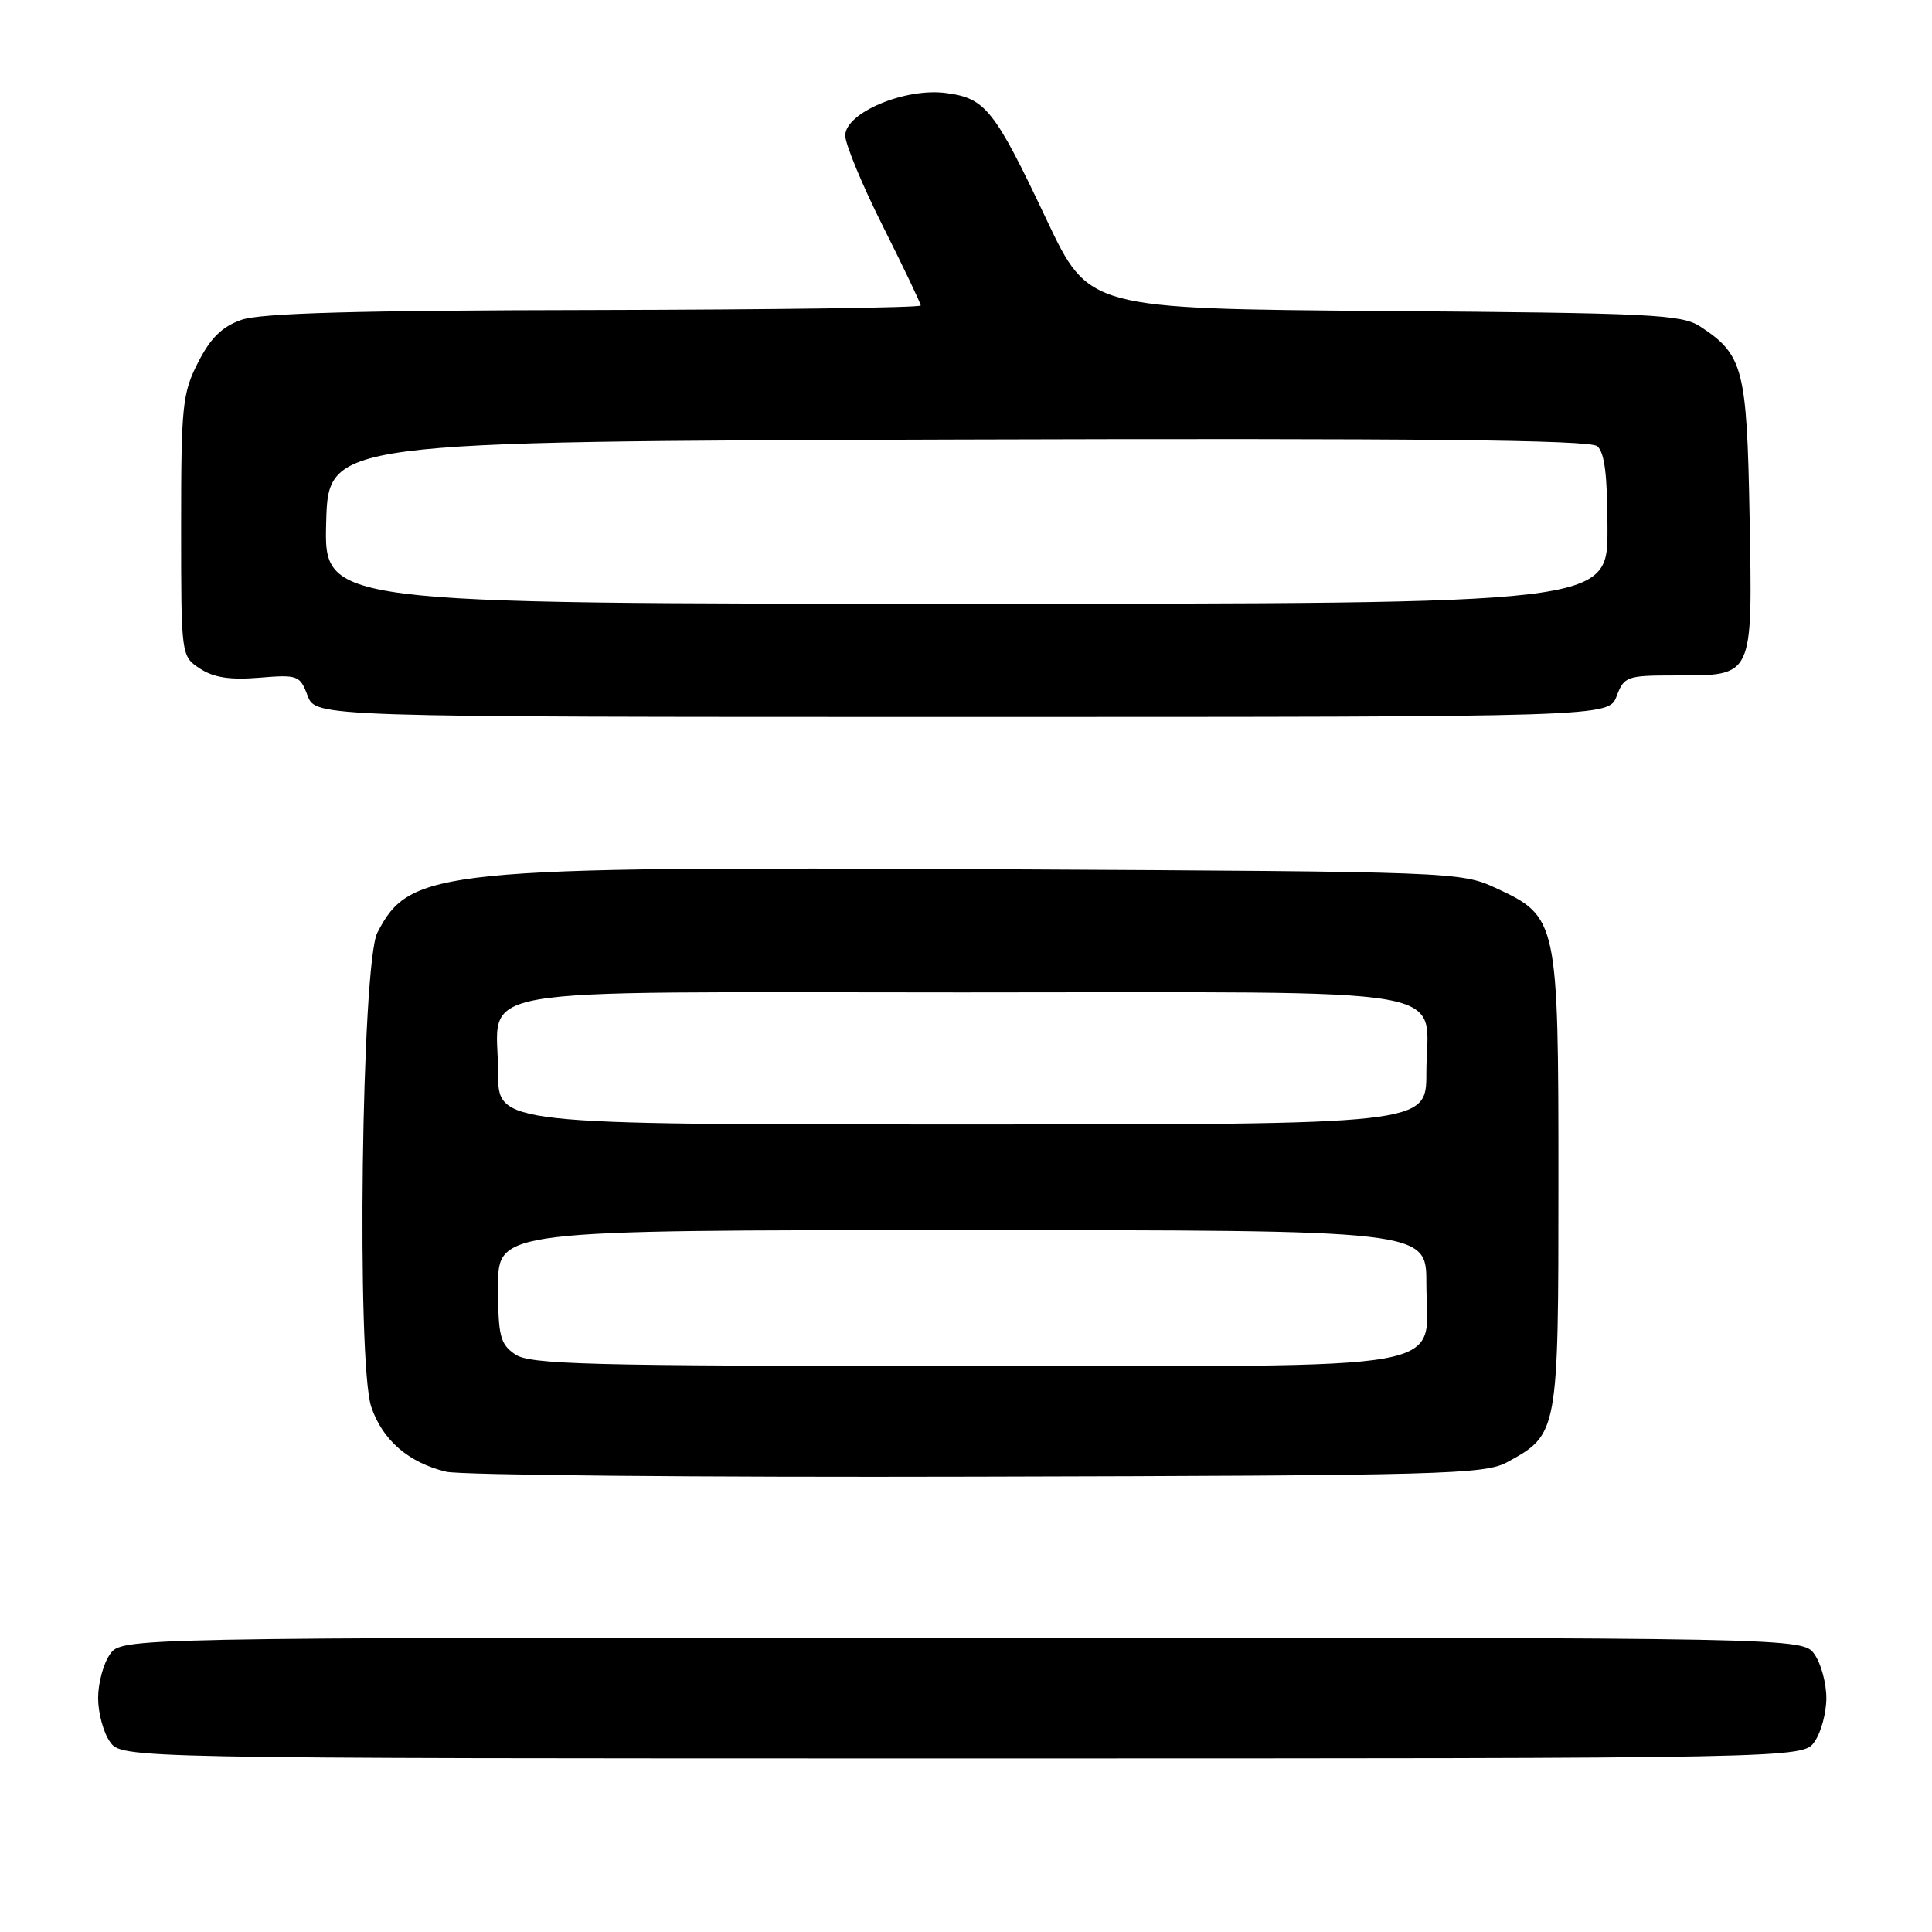 <?xml version="1.0" encoding="UTF-8" standalone="no"?>
<!DOCTYPE svg PUBLIC "-//W3C//DTD SVG 1.1//EN" "http://www.w3.org/Graphics/SVG/1.1/DTD/svg11.dtd" >
<svg xmlns="http://www.w3.org/2000/svg" xmlns:xlink="http://www.w3.org/1999/xlink" version="1.1" viewBox="0 0 256 256">
 <g >
 <path fill="currentColor"
d=" M 240.44 230.78 C 241.30 229.56 242.00 226.96 242.00 225.00 C 242.00 223.04 241.30 220.44 240.44 219.22 C 238.89 217.00 238.89 217.00 127.50 217.00 C 16.11 217.00 16.11 217.00 14.56 219.22 C 13.70 220.44 13.00 223.04 13.00 225.00 C 13.00 226.96 13.70 229.56 14.56 230.78 C 16.11 233.00 16.11 233.00 127.50 233.00 C 238.89 233.00 238.89 233.00 240.44 230.78 Z  M 199.74 193.73 C 206.47 190.05 206.50 189.89 206.50 156.54 C 206.50 121.88 206.41 121.47 198.18 117.66 C 193.57 115.53 192.57 115.50 133.00 115.19 C 58.06 114.80 54.33 115.18 50.00 123.59 C 47.91 127.65 47.23 180.53 49.19 186.41 C 50.67 190.81 54.13 193.81 59.12 195.01 C 60.98 195.46 92.65 195.76 129.50 195.66 C 191.54 195.51 196.74 195.37 199.74 193.73 Z  M 214.21 92.25 C 215.20 89.63 215.56 89.50 221.97 89.50 C 232.43 89.50 232.21 89.95 231.83 68.52 C 231.47 48.83 231.00 47.01 225.28 43.26 C 222.85 41.67 218.86 41.47 183.43 41.21 C 144.26 40.91 144.26 40.91 138.69 29.14 C 131.77 14.51 130.59 13.02 125.39 12.33 C 119.94 11.59 112.00 14.94 112.00 17.96 C 112.00 19.10 114.25 24.52 117.00 30.00 C 119.75 35.48 122.00 40.20 122.00 40.48 C 122.00 40.77 102.54 41.03 78.75 41.08 C 47.29 41.13 34.55 41.49 32.00 42.38 C 29.43 43.28 27.90 44.78 26.25 48.02 C 24.17 52.08 24.00 53.76 24.00 69.69 C 24.00 86.95 24.00 86.95 26.51 88.60 C 28.33 89.79 30.50 90.12 34.36 89.80 C 39.46 89.38 39.74 89.48 40.76 92.18 C 41.83 95.00 41.83 95.00 127.50 95.00 C 213.17 95.00 213.17 95.00 214.21 92.25 Z  M 68.22 179.44 C 66.26 178.07 66.00 177.00 66.00 170.44 C 66.00 163.00 66.00 163.00 127.50 163.00 C 189.00 163.00 189.00 163.00 189.00 170.00 C 189.00 182.00 194.58 181.00 127.72 181.00 C 77.50 181.00 70.17 180.81 68.22 179.44 Z  M 66.00 142.19 C 66.00 130.42 59.80 131.50 127.50 131.50 C 195.20 131.50 189.00 130.42 189.00 142.19 C 189.00 149.00 189.00 149.00 127.50 149.00 C 66.00 149.00 66.00 149.00 66.00 142.19 Z  M 43.22 69.25 C 43.50 58.50 43.50 58.50 126.89 58.24 C 187.67 58.06 210.65 58.29 211.64 59.12 C 212.62 59.93 213.00 63.02 213.00 70.12 C 213.00 80.00 213.00 80.00 127.97 80.00 C 42.93 80.00 42.93 80.00 43.22 69.25 Z "/>
</g>
</svg>